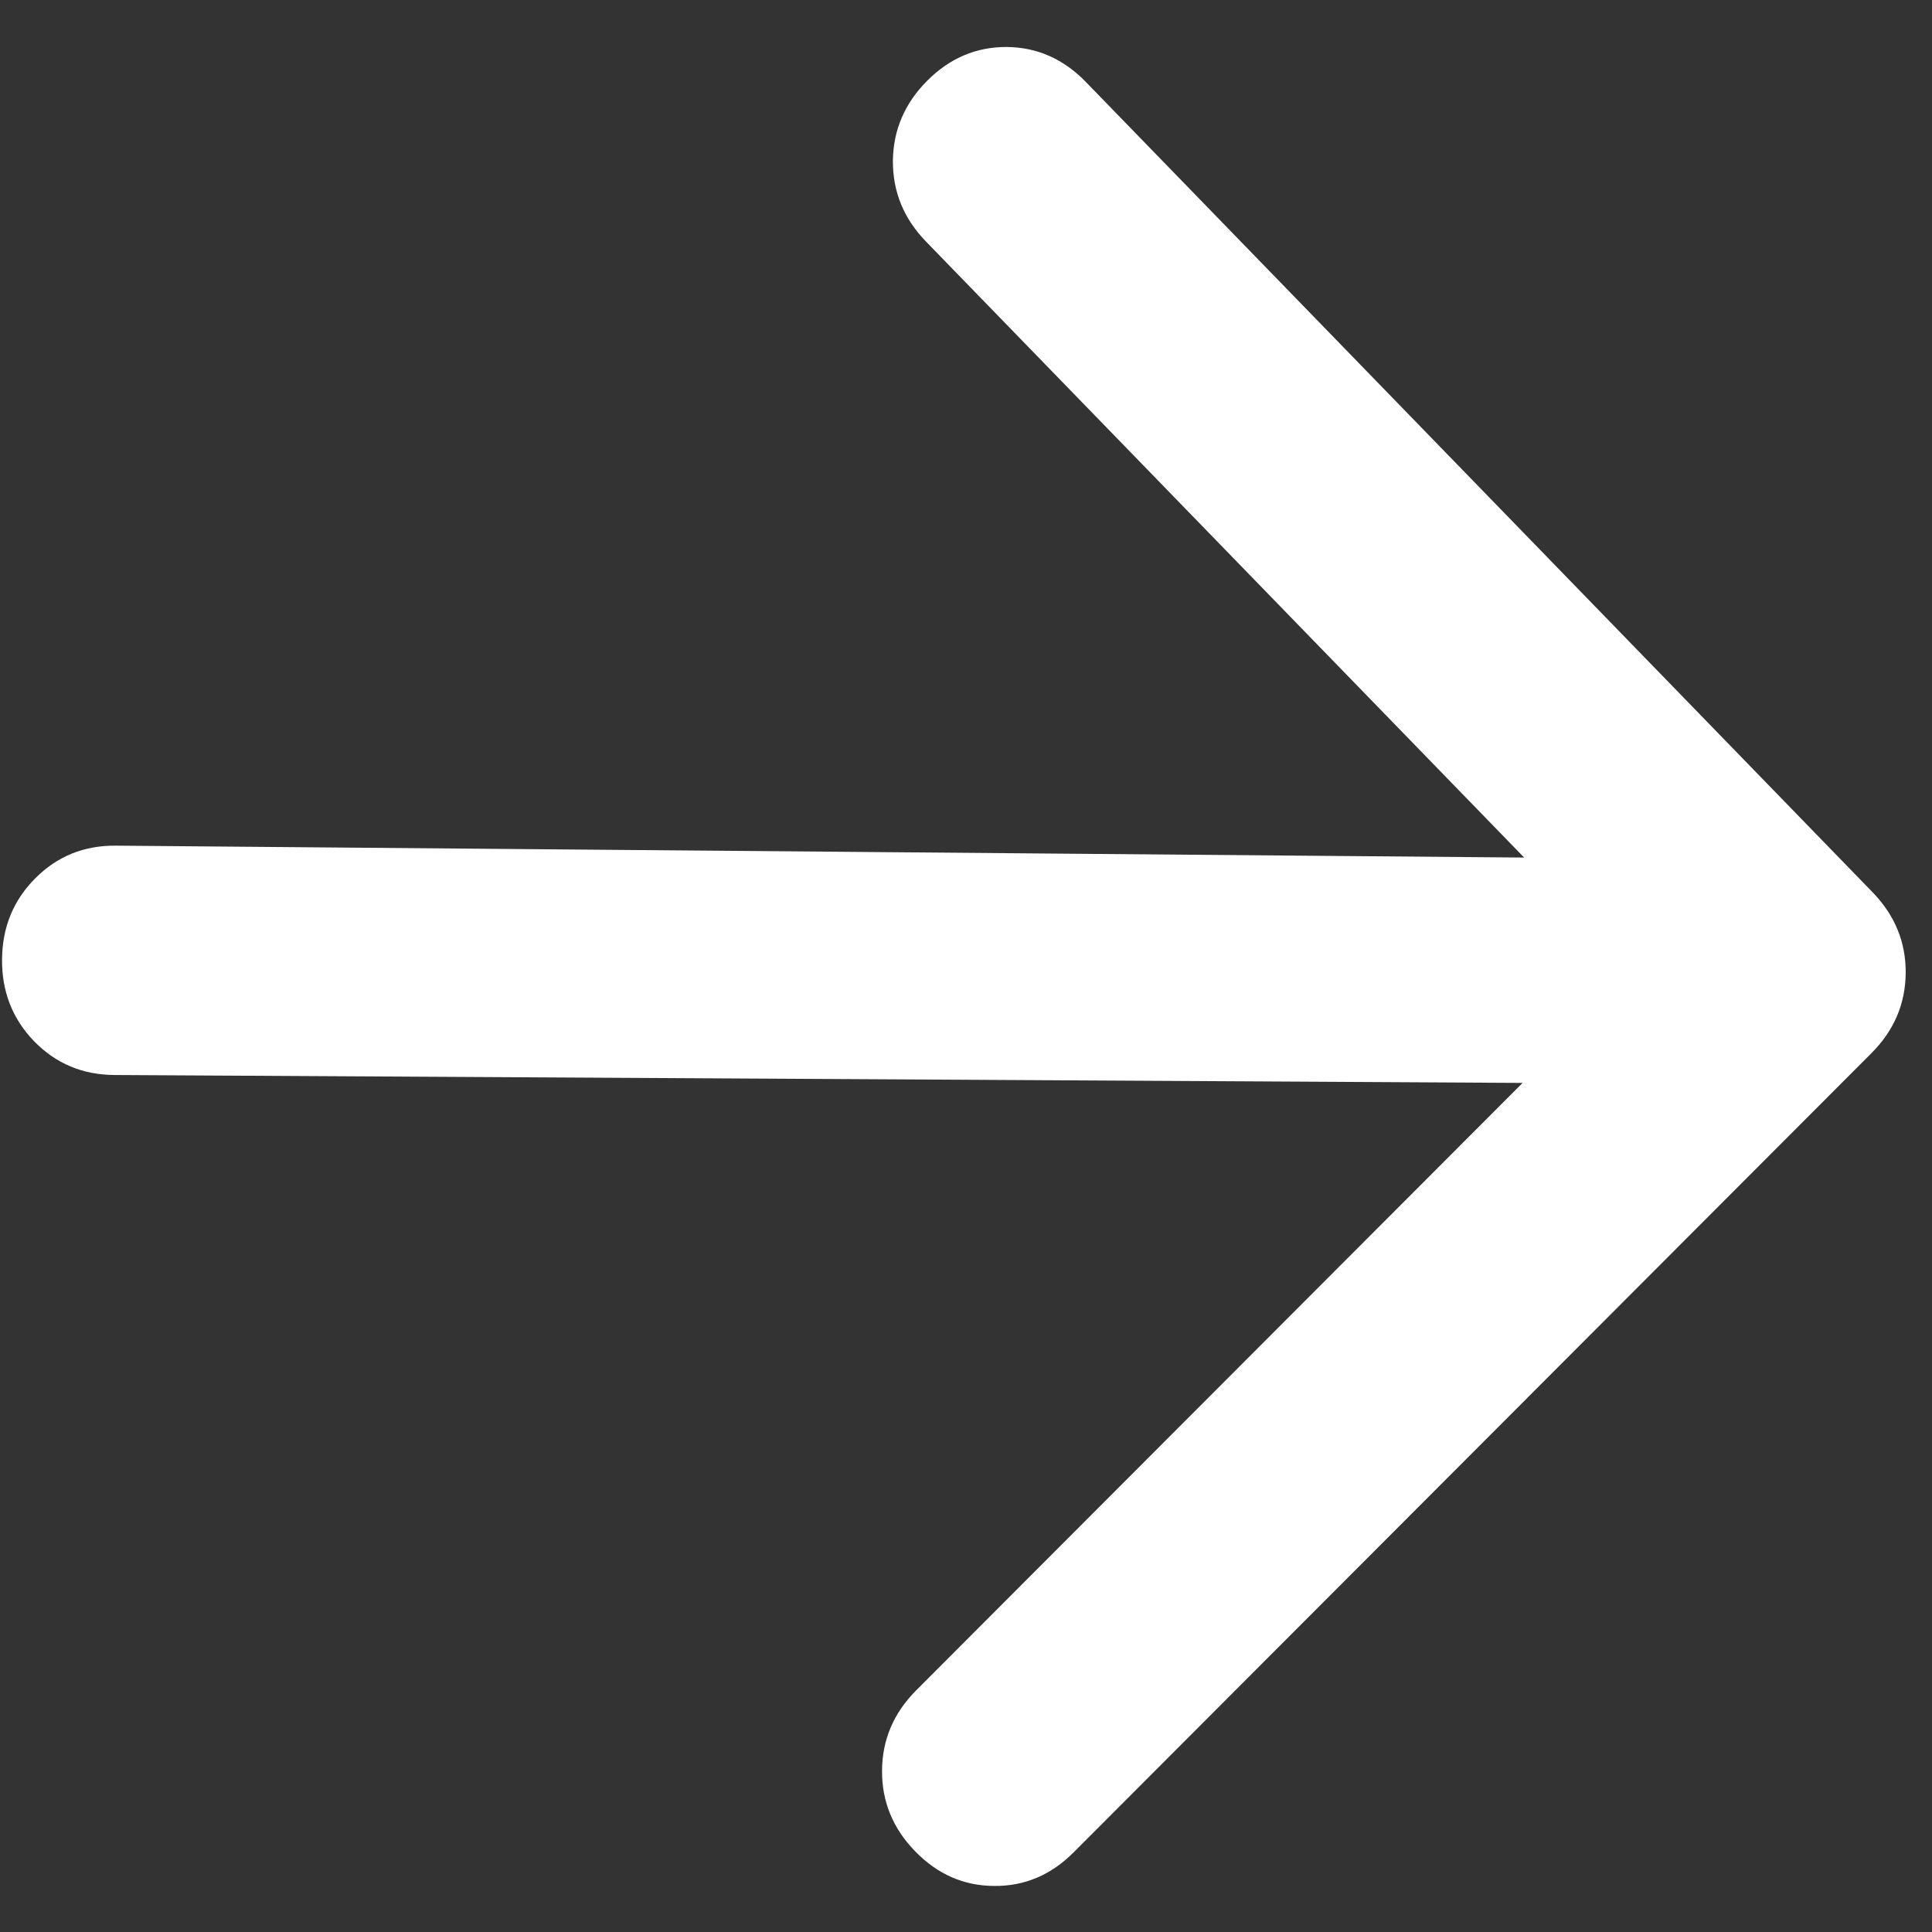 <svg width="31" height="31" viewBox="0 0 31 31" fill="none" xmlns="http://www.w3.org/2000/svg">
<rect x="0" y="0" width="31" height="31" fill="#333333" stroke="none"/>
<path d="M24.431 17.376L1.832 17.249C1.323 17.245 0.895 17.065 0.547 16.707C0.201 16.349 0.029 15.913 0.033 15.396C0.036 14.88 0.214 14.445 0.567 14.092C0.918 13.739 1.348 13.565 1.857 13.569L24.456 13.76L14.86 3.878C14.502 3.51 14.325 3.078 14.327 2.583C14.332 2.088 14.515 1.659 14.878 1.295C15.24 0.932 15.665 0.752 16.153 0.754C16.64 0.758 17.063 0.945 17.421 1.313L30.046 14.316C30.404 14.685 30.581 15.116 30.578 15.61C30.574 16.106 30.391 16.536 30.028 16.899L17.226 29.723C16.864 30.086 16.439 30.266 15.951 30.261C15.464 30.259 15.041 30.073 14.684 29.705C14.326 29.337 14.149 28.905 14.153 28.41C14.156 27.915 14.338 27.486 14.701 27.122L24.431 17.376Z" fill="white"/>
</svg>
